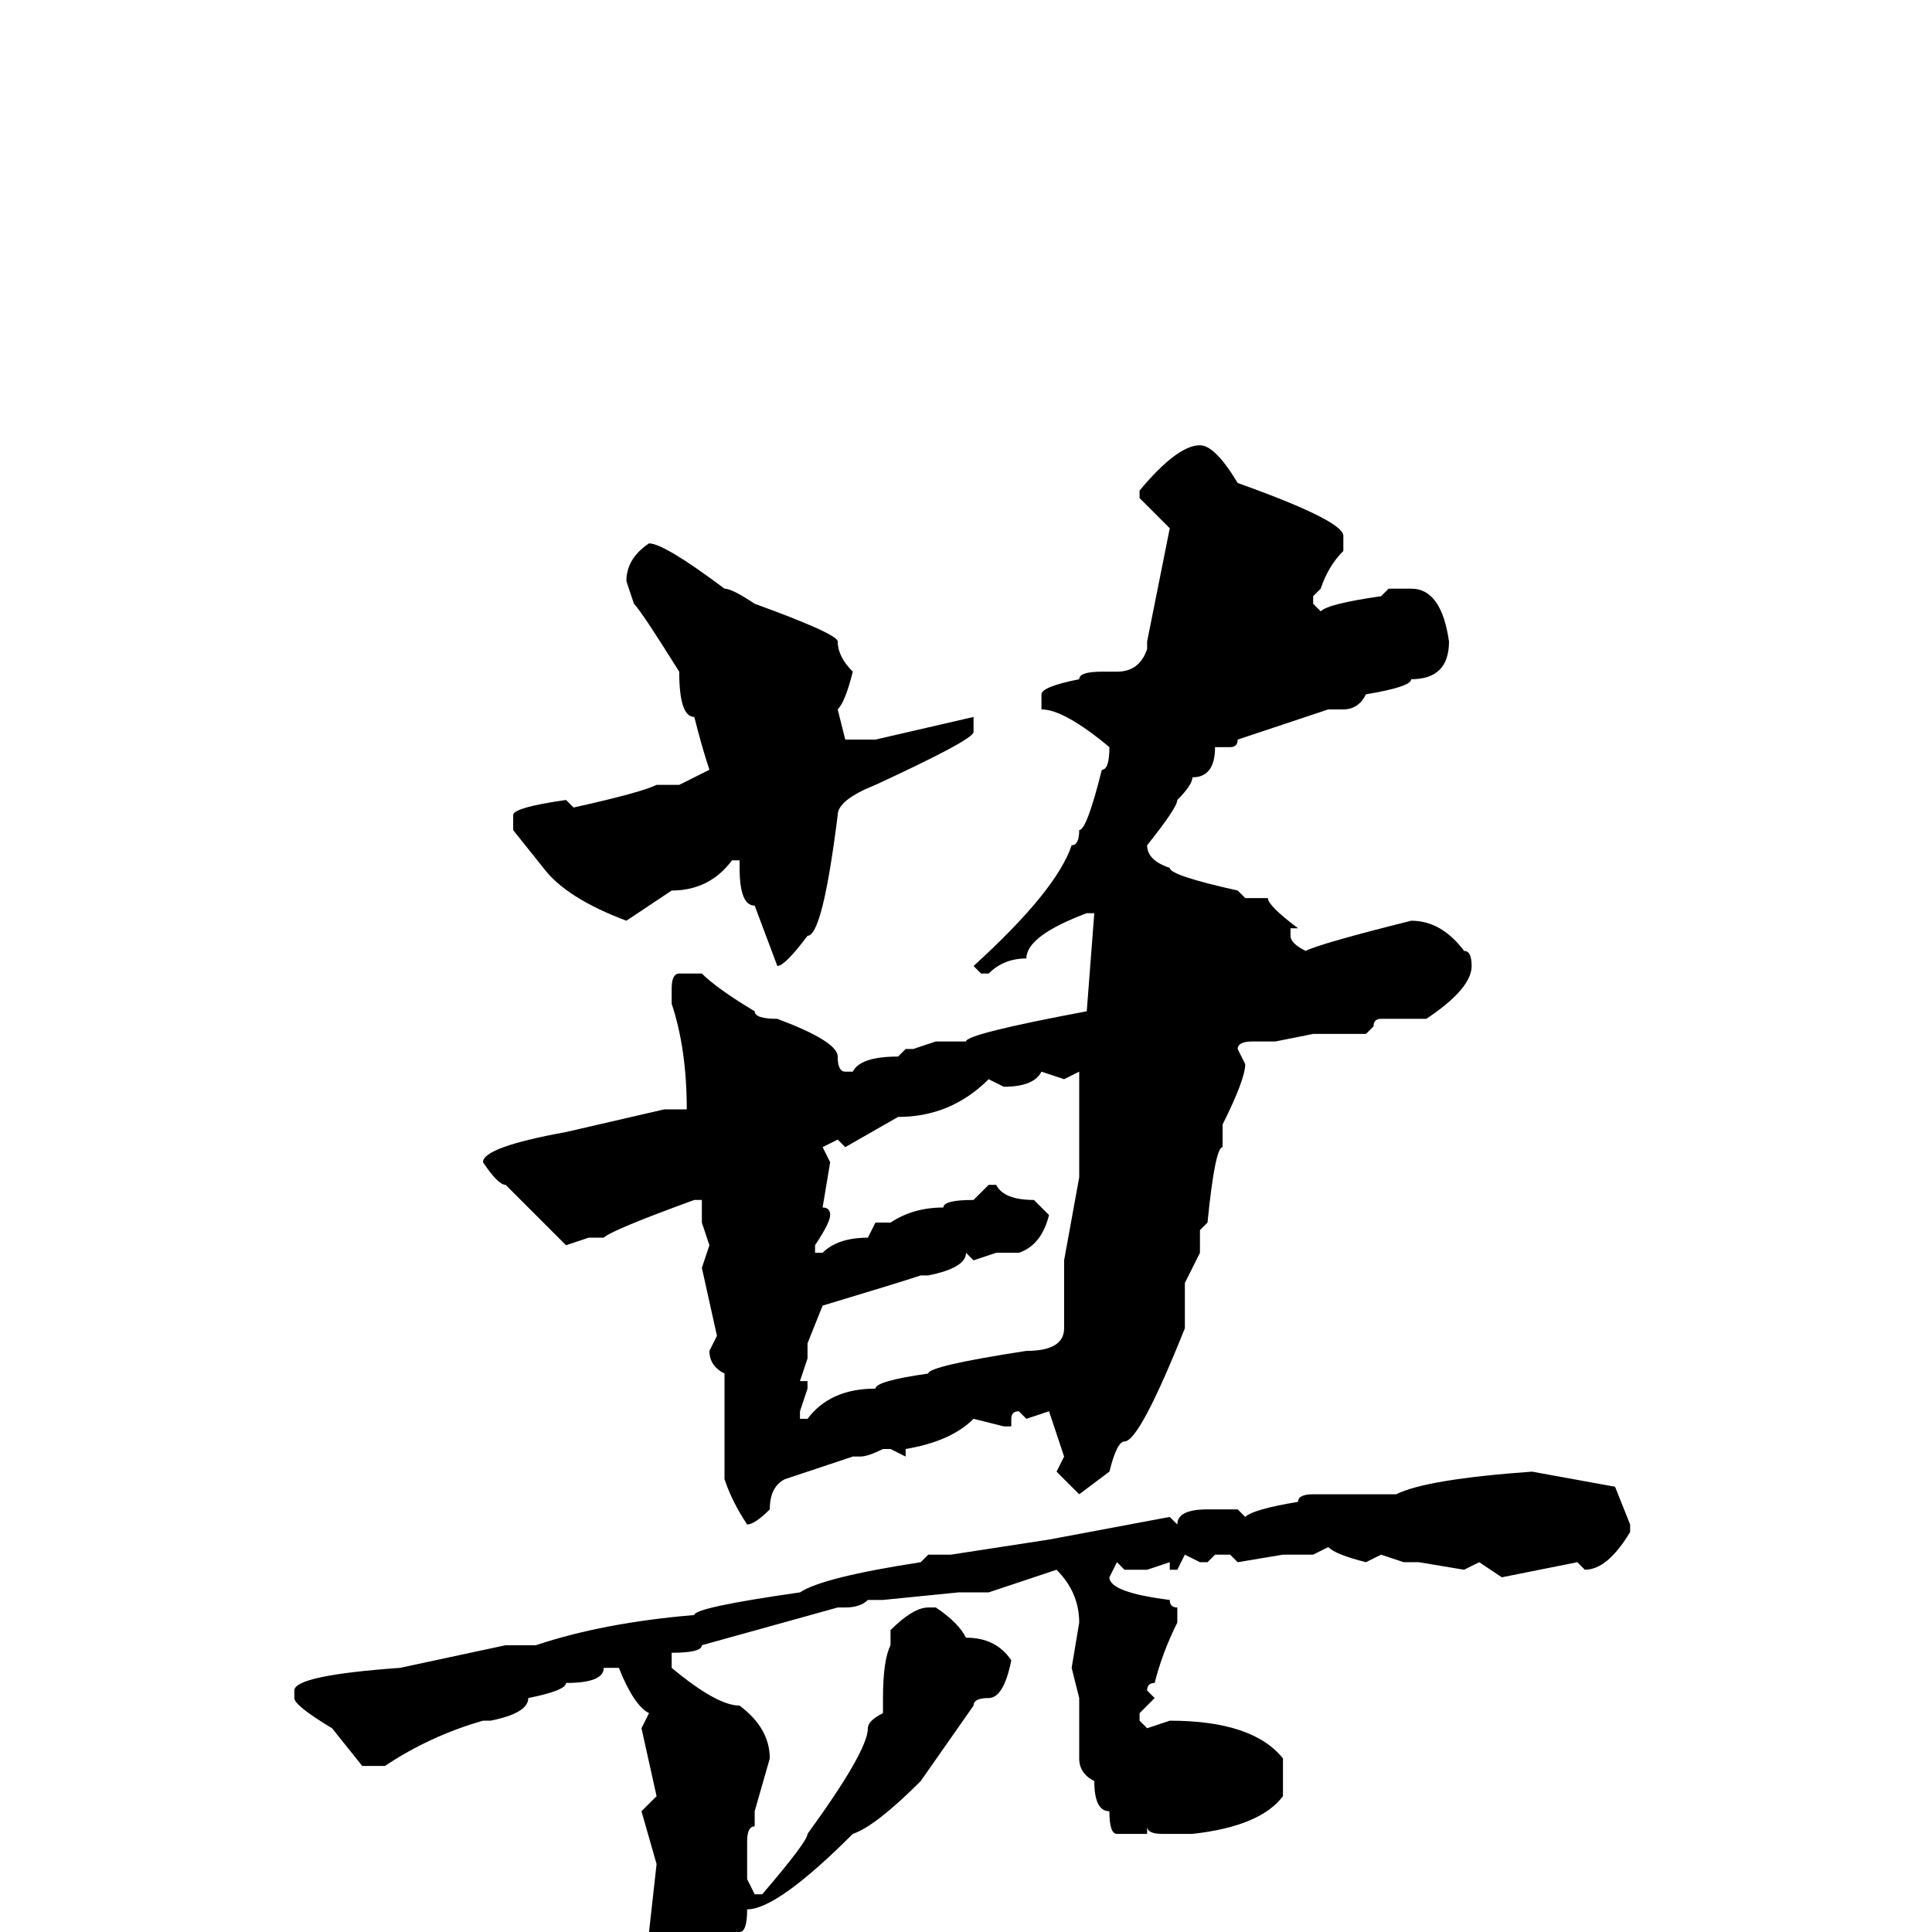 <svg xmlns="http://www.w3.org/2000/svg" viewBox="0 -256 256 256">
	<path fill="#000000" d="M159 -197Q161 -197 164 -192Q178 -187 178 -185V-183Q176 -181 175 -178L174 -177V-176L175 -175Q176 -176 183 -177L184 -178H187Q191 -178 192 -171Q192 -166 187 -166Q187 -165 181 -164Q180 -162 178 -162H176L164 -158Q164 -157 163 -157H161Q161 -153 158 -153Q158 -152 156 -150Q156 -149 152 -144Q152 -142 155 -141Q155 -140 164 -138L165 -137H168Q168 -136 172 -133H171V-132Q171 -131 173 -130Q175 -131 187 -134Q191 -134 194 -130Q195 -130 195 -128Q195 -125 189 -121H185H183Q182 -121 182 -120L181 -119H174L169 -118H166Q164 -118 164 -117L165 -115Q165 -113 162 -107V-104Q161 -104 160 -94L159 -93V-90L157 -86V-80Q151 -65 149 -65Q148 -65 147 -61L143 -58L140 -61L141 -63L139 -69L136 -68L135 -69Q134 -69 134 -68V-67H133L129 -68Q126 -65 120 -64V-63L118 -64H117Q115 -63 114 -63H113L104 -60Q102 -59 102 -56Q100 -54 99 -54Q97 -57 96 -60V-63V-68V-72V-74Q94 -75 94 -77L95 -79L93 -88L94 -91L93 -94V-96V-97H92Q81 -93 80 -92H78L75 -91L67 -99Q66 -99 64 -102Q64 -104 75 -106L88 -109H91Q91 -117 89 -123V-125Q89 -127 90 -127H93Q95 -125 100 -122Q100 -121 103 -121Q111 -118 111 -116Q111 -114 112 -114H113Q114 -116 119 -116L120 -117H121L124 -118H125H128Q128 -119 144 -122L145 -135H144Q136 -132 136 -129Q133 -129 131 -127H130L129 -128Q140 -138 142 -144Q143 -144 143 -146Q144 -146 146 -154Q147 -154 147 -157Q141 -162 138 -162V-163V-164Q138 -165 143 -166Q143 -167 146 -167H147H148Q151 -167 152 -170V-171L155 -186L151 -190V-191Q156 -197 159 -197ZM86 -184Q88 -184 96 -178Q97 -178 100 -176Q111 -172 111 -171Q111 -169 113 -167Q112 -163 111 -162L112 -158H113H115H116L129 -161V-159Q129 -158 116 -152Q111 -150 111 -148Q109 -132 107 -132Q104 -128 103 -128L100 -136Q98 -136 98 -141V-142H97Q94 -138 89 -138L83 -134Q75 -137 72 -141L68 -146V-148Q68 -149 75 -150L76 -149Q85 -151 87 -152H90L94 -154Q93 -157 92 -161Q90 -161 90 -167Q85 -175 84 -176L83 -179Q83 -182 86 -184ZM133 -112L131 -113Q126 -108 119 -108L112 -104L111 -105L109 -104L110 -102L109 -96Q110 -96 110 -95Q110 -94 108 -91V-90H109Q111 -92 115 -92L116 -94H118Q121 -96 125 -96Q125 -97 129 -97L131 -99H132Q133 -97 137 -97L139 -95Q138 -91 135 -90H132L129 -89L128 -90Q128 -88 123 -87H122Q119 -86 109 -83L107 -78V-76L106 -73H107V-72L106 -69V-68H107Q110 -72 116 -72Q116 -73 123 -74Q123 -75 136 -77Q141 -77 141 -80V-89L143 -100V-105V-108V-110V-111V-113V-114L141 -113L138 -114Q137 -112 133 -112ZM203 -61L214 -59L216 -54V-53Q213 -48 210 -48L209 -49L199 -47L196 -49L194 -48L188 -49H186L183 -50L181 -49Q177 -50 176 -51L174 -50H173H170L164 -49L163 -50H161L160 -49H159L157 -50L156 -48H155V-49L152 -48H149L148 -49L147 -47Q147 -45 155 -44Q155 -43 156 -43V-41Q154 -37 153 -33Q152 -33 152 -32L153 -31L151 -29V-28L152 -27L155 -28Q166 -28 170 -23V-20V-18Q167 -14 158 -13H154Q152 -13 152 -14V-13H148Q147 -13 147 -16Q145 -16 145 -20Q143 -21 143 -23V-25V-27V-30V-31L142 -35L143 -41Q143 -45 140 -48L131 -45H127L117 -44H115Q114 -43 112 -43H111L93 -38Q93 -37 89 -37V-36V-35Q95 -30 98 -30Q102 -27 102 -23L100 -16V-14Q99 -14 99 -12V-10V-7L100 -5H101Q107 -12 107 -13Q115 -24 115 -27Q115 -28 117 -29V-31Q117 -36 118 -38V-40Q121 -43 123 -43H124Q127 -41 128 -39Q132 -39 134 -36Q133 -31 131 -31Q129 -31 129 -30L122 -20Q116 -14 113 -13Q103 -3 99 -3Q99 0 98 0V2V3V5Q98 8 99 8H100L111 7L114 8Q114 7 116 6L118 7Q119 5 121 5H129L137 4H139L144 3L146 4Q157 0 171 0Q181 3 181 9Q180 14 176 14Q176 15 174 16V15H173L171 16L169 14L166 15L163 14L161 15L147 16H144H143L125 18Q125 19 117 19H116Q106 22 101 22Q91 22 88 12Q87 11 86 0L87 -9L85 -16L87 -18L85 -27L86 -29Q84 -30 82 -35H80Q80 -33 75 -33Q75 -32 70 -31Q70 -29 65 -28H64Q57 -26 51 -22H49H48L44 -27Q39 -30 39 -31V-32Q39 -34 53 -35L67 -38H71Q80 -41 92 -42Q92 -43 106 -45Q109 -47 122 -49L123 -50H126L139 -52L155 -55L156 -54Q156 -56 160 -56H164L165 -55Q166 -56 172 -57Q172 -58 174 -58H181H185Q189 -60 203 -61Z"/>
</svg>